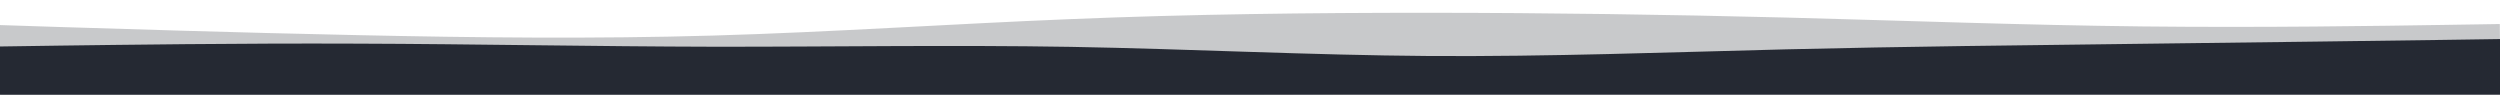 <svg width="2560" height="97" viewBox="0 0 2560 97" fill="none" xmlns="http://www.w3.org/2000/svg">
<g clip-path="url(#clip0_160_17)">
<path opacity="0.25" d="M2559.82 24.612L2499.03 25.562C2437.96 26.514 2316.37 28.415 2194.5 27.076C2072.62 25.736 1950.98 21.153 1829.09 17.977C1707.2 14.909 1585.59 13.135 1463.18 13.096C1341.05 13.056 1218.39 14.531 1096.29 19.569C973.917 24.501 852.371 32.885 730.525 36.408C608.68 39.932 487.068 38.591 365.181 35.955C243.294 33.427 121.665 29.492 60.584 27.635L-0.23 25.668L0.309 105.631L61.108 105.221C122.173 104.81 243.77 103.99 365.634 103.168C487.498 102.346 609.095 101.526 730.959 100.704C852.823 99.882 974.42 99.062 1096.82 98.236C1218.95 97.413 1341.61 96.585 1463.74 95.762C1586.14 94.936 1707.74 94.116 1829.6 93.294C1951.46 92.472 2073.06 91.652 2194.93 90.831C2316.79 90.009 2438.39 89.189 2499.45 88.777L2560.25 88.367L2559.82 24.612Z" fill="#252933"/>
<path d="M2560 40L2499.2 40.887C2438.13 41.647 2316.53 43.42 2194.67 44.813C2072.8 46.333 1951.2 47.6 1829.33 50.513C1707.47 53.553 1585.87 58.113 1463.47 57.353C1341.33 56.467 1218.67 50.133 1096.53 47.98C974.133 45.953 852.533 47.98 730.667 47.853C608.8 47.6 487.2 45.067 365.333 44.687C243.467 44.18 121.867 45.953 60.8 46.713L-7.62939e-05 47.6V97H60.8C121.867 97 243.467 97 365.333 97C487.2 97 608.8 97 730.667 97C852.533 97 974.133 97 1096.53 97C1218.67 97 1341.33 97 1463.47 97C1585.87 97 1707.47 97 1829.33 97C1951.2 97 2072.8 97 2194.67 97C2316.53 97 2438.13 97 2499.2 97H2560V40Z" fill="#252933"/>
</g>
<defs>
<clipPath id="clip0_160_17">
<rect width="2560" height="97" fill="white" transform="matrix(-1 0 0 1 2560 0)"/>
</clipPath>
</defs>
</svg>
